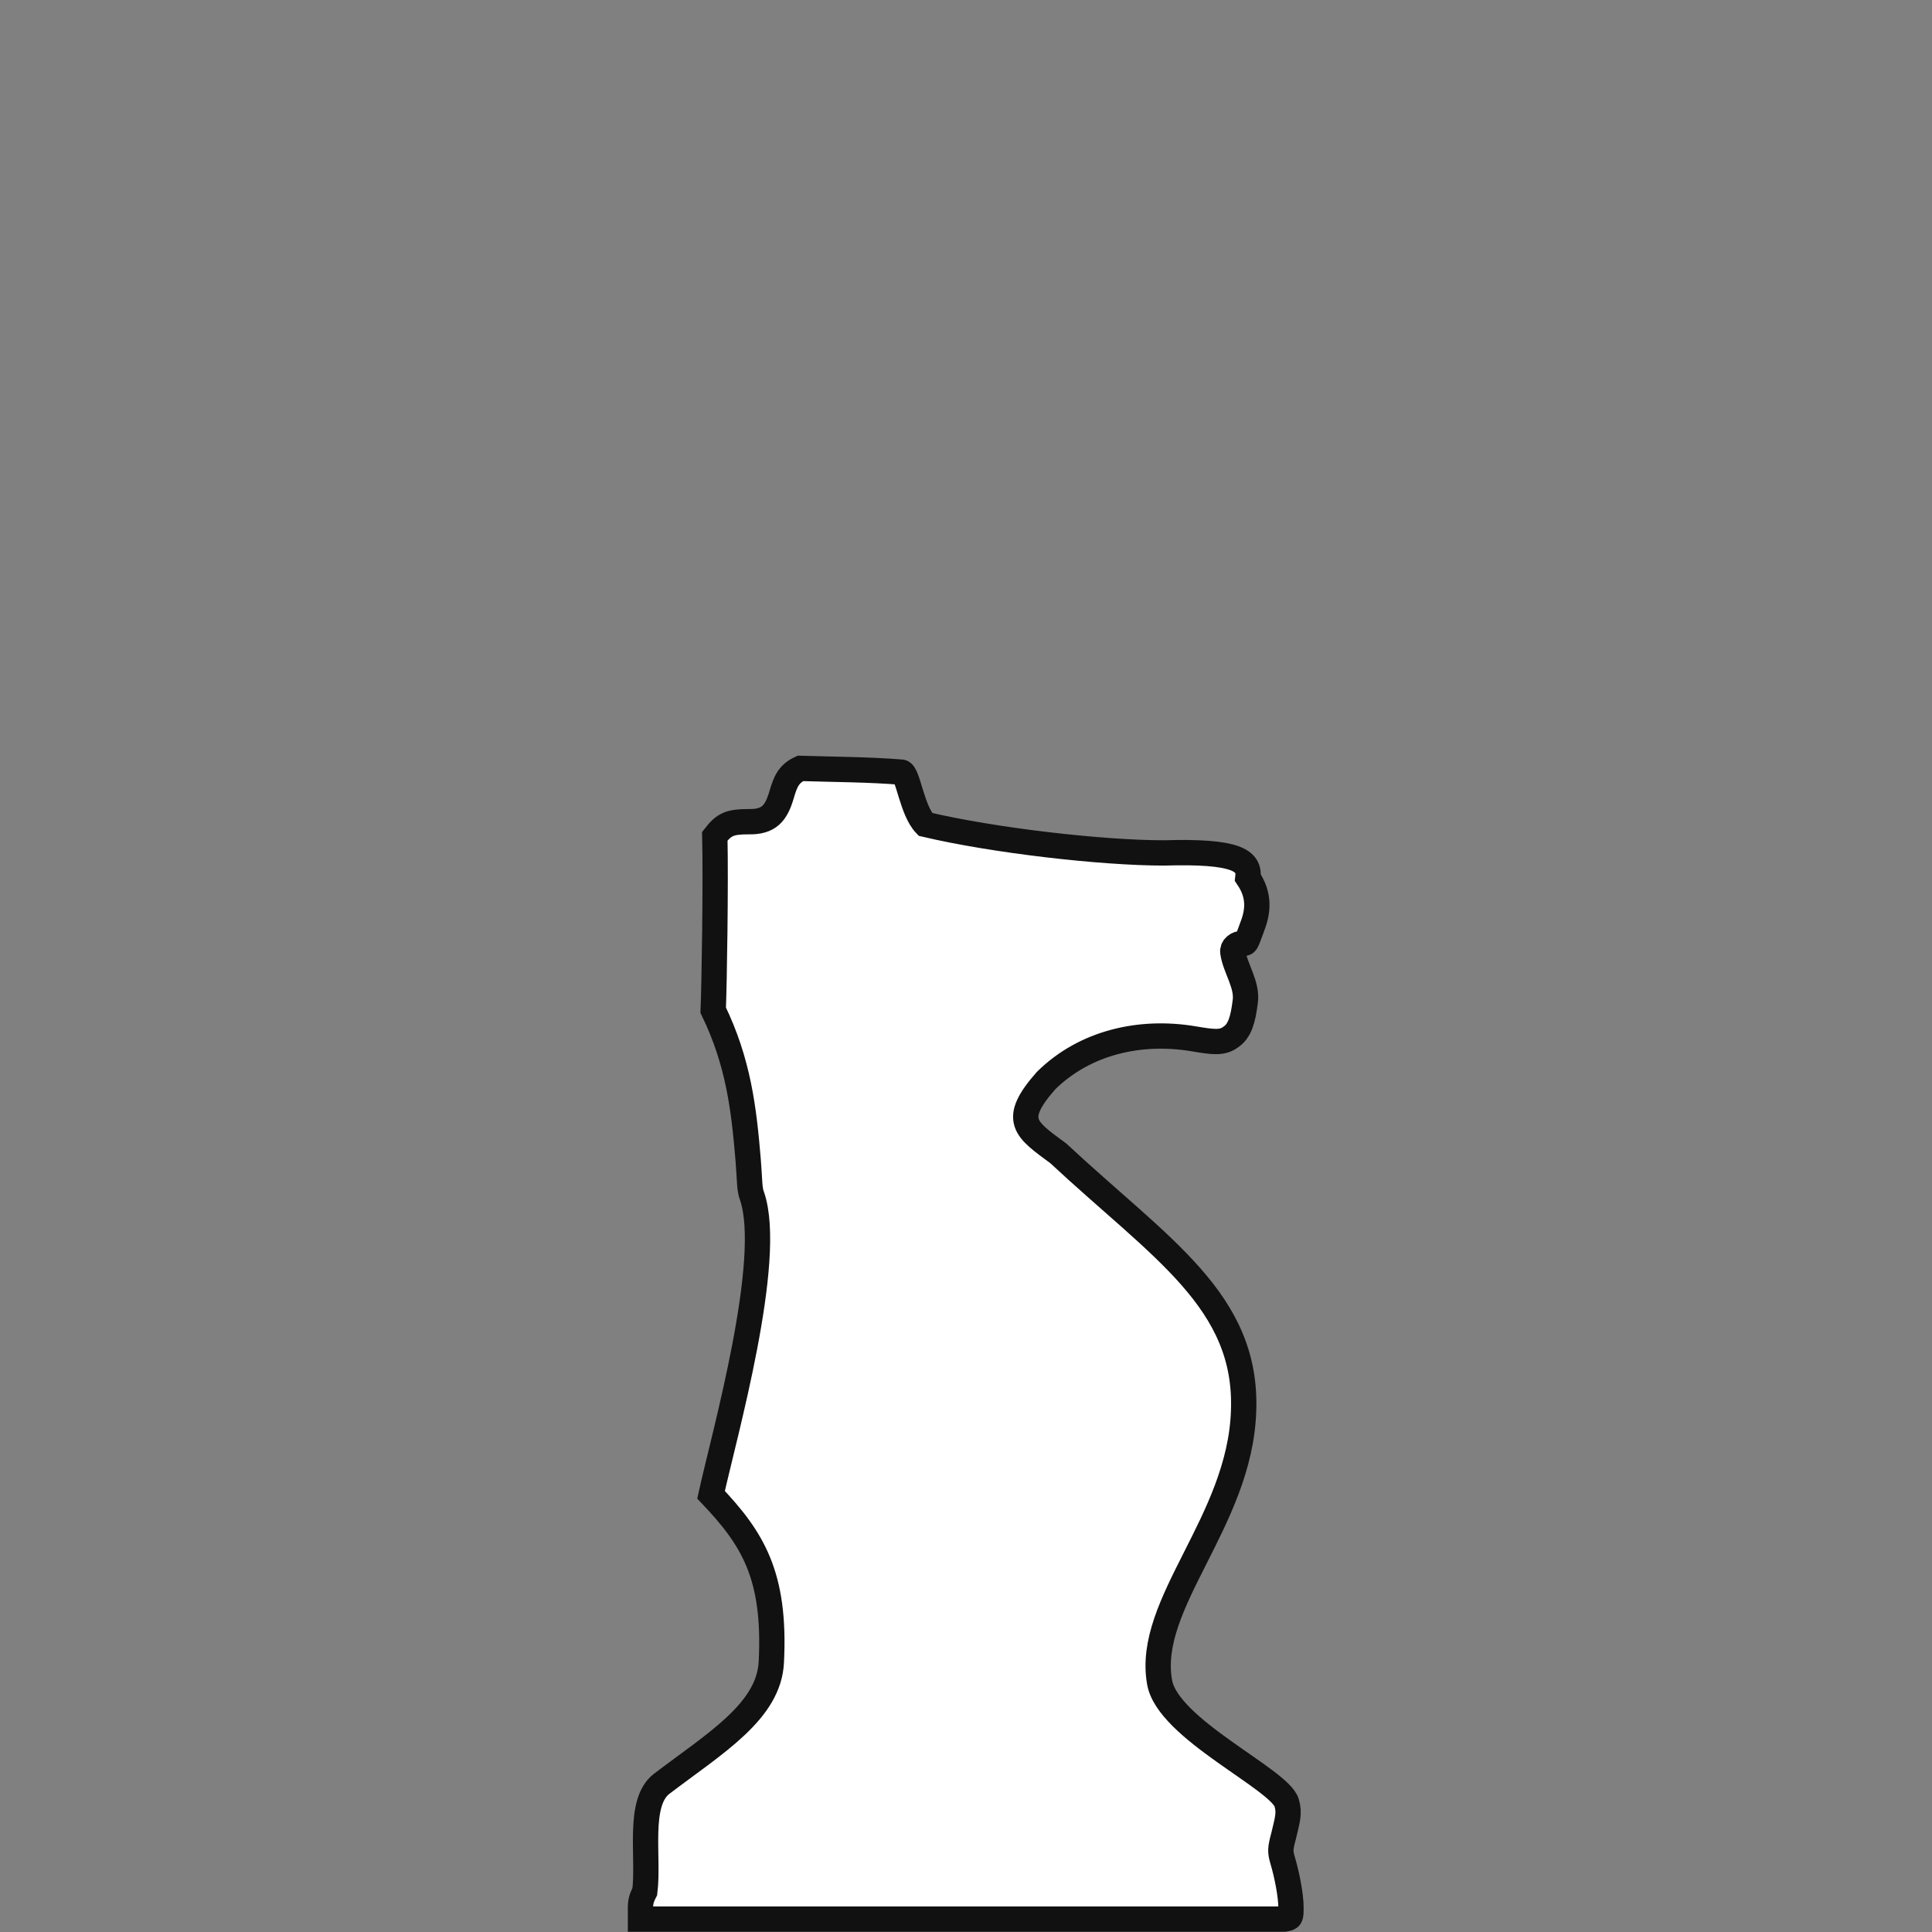  <svg xmlns="http://www.w3.org/2000/svg" viewBox="0 0 500 500">
                    <rect x="0" y="0" width="500" height="500" fill="#808080" stroke="none"/>
                    <defs>
                      <linearGradient id="l">
                        <stop offset="0" stop-color="#fff"/>
                        <stop offset="1" stop-color="#fff" stop-opacity="0"/>
                      </linearGradient>
                      <linearGradient id="r">
                        <stop offset="0" stop-color="#50e1e5"/>
                        <stop offset=".165" stop-color="#5c839a"/>
                        <stop offset=".823" stop-color="#292836"/>
                        <stop offset="1" stop-color="#321916"/>
                      </linearGradient>
                      <linearGradient id="p">
                        <stop offset="0" stop-color="#fff"/>
                        <stop offset="1" stop-color="#fff" stop-opacity="0"/>
                      </linearGradient>
                      <linearGradient id="j">
                        <stop offset="0"/>
                        <stop offset="1" stop-opacity="0"/>
                      </linearGradient>
                      <linearGradient id="m">
                        <stop offset="0" stop-color="#0cf"/>
                        <stop offset="1" stop-color="#04a"/>
                      </linearGradient>
                      <linearGradient id="o">
                        <stop offset="0" stop-color="navy" stop-opacity="0"/>
                        <stop offset="1" stop-color="#0cf"/>
                      </linearGradient>
                      <linearGradient id="i">
                        <stop offset="0" stop-color="#fff"/>
                        <stop offset="1" stop-color="#fff" stop-opacity="0"/>
                      </linearGradient>
                      <linearGradient id="h">
                        <stop offset="0" stop-color="red"/>
                        <stop offset="1" stop-color="maroon"/>
                      </linearGradient>
                      <linearGradient id="k">
                        <stop offset="0" stop-color="#b3b3b3"/>
                        <stop offset="1" stop-color="#fff" stop-opacity="0"/>
                      </linearGradient>
                      <linearGradient id="n">
                        <stop offset="0" stop-color="red"/>
                        <stop offset="1" stop-color="#ff0" stop-opacity="0"/>
                      </linearGradient>
                      <linearGradient id="q">
                        <stop offset="0" stop-color="#fff"/>
                        <stop offset="1" stop-color="#fff" stop-opacity="0"/>
                      </linearGradient>
                      <linearGradient id="f">
                        <stop offset="0" stop-color="#666"/>
                        <stop offset="1" stop-color="#e6e6e6"/>
                      </linearGradient>
                      <linearGradient id="e">
                        <stop offset="0" stop-color="#fff"/>
                        <stop offset="1" stop-color="#fff" stop-opacity="0"/>
                      </linearGradient>
                      <linearGradient id="a">
                        <stop offset="0" stop-color="#fff"/>
                        <stop offset="1" stop-color="#fff" stop-opacity="0"/>
                      </linearGradient>
                      <linearGradient id="b">
                        <stop offset="0" stop-color="#fff"/>
                        <stop offset="1" stop-color="#fff" stop-opacity="0"/>
                      </linearGradient>
                      <linearGradient id="c">
                        <stop offset="0" stop-color="#fff"/>
                        <stop offset="1" stop-color="#fff" stop-opacity="0"/>
                      </linearGradient>
                      <linearGradient id="d">
                        <stop offset="0" stop-color="#fff"/>
                        <stop offset="1" stop-color="#fff" stop-opacity="0"/>
                      </linearGradient>
                      <linearGradient id="g">
                        <stop offset="0" stop-color="#fff"/>
                        <stop offset="1" stop-color="#fff" stop-opacity="0"/>
                      </linearGradient>
                    </defs>
                    <path d="M165.76 496.656v-3.206c0-1.95.837-3.344 1.116-3.901 1.115-9.058-1.951-22.994 4.32-27.871 13.935-10.591 27.87-18.813 28.428-31.633 1.115-22.436-4.878-31.912-15.608-43.2 3.345-15.19 16.305-60.897 10.591-77.341-.697-1.812-.557-4.041-.975-9.197-1.115-13.378-2.509-25.363-9.058-38.88.278-6.41.696-33.027.418-45.011 2.369-3.066 3.902-3.763 8.64-3.763 5.434.14 7.246-2.23 8.64-6.967.975-3.345 1.811-5.435 4.877-6.829 8.78.279 17.558.279 26.198.976 1.673.418 2.648 9.894 6.132 13.517 17.698 4.18 45.708 7.386 61.733 7.386 18.813-.558 22.297 1.95 21.74 6.41 3.205 4.738 2.647 8.919.975 13.1-1.533 4.18-1.394 3.901-2.369 3.901-1.394 0-2.648.976-2.508 2.23.557 4.18 3.902 8.5 3.205 12.96-.558 4.459-1.394 7.525-3.763 9.058-2.23 1.672-4.738 1.254-9.755.418-13.517-2.23-27.87.836-38.043 10.87-9.058 10.311-5.295 12.541 3.205 18.812 26.477 24.666 49.053 38.183 47.938 66.75-.976 28.568-25.363 49.75-21.74 70.095 2.09 12.124 31.076 25.084 32.888 31.215.836 2.787.14 4.599-.836 8.78-.836 3.065-.836 3.901-.279 5.852 1.254 4.181 2.23 9.476 2.23 12.403 0 2.787 0 2.787-1.812 3.066z" fill="white" stroke="#111111" stroke-width="6.55"/>
                  </svg>